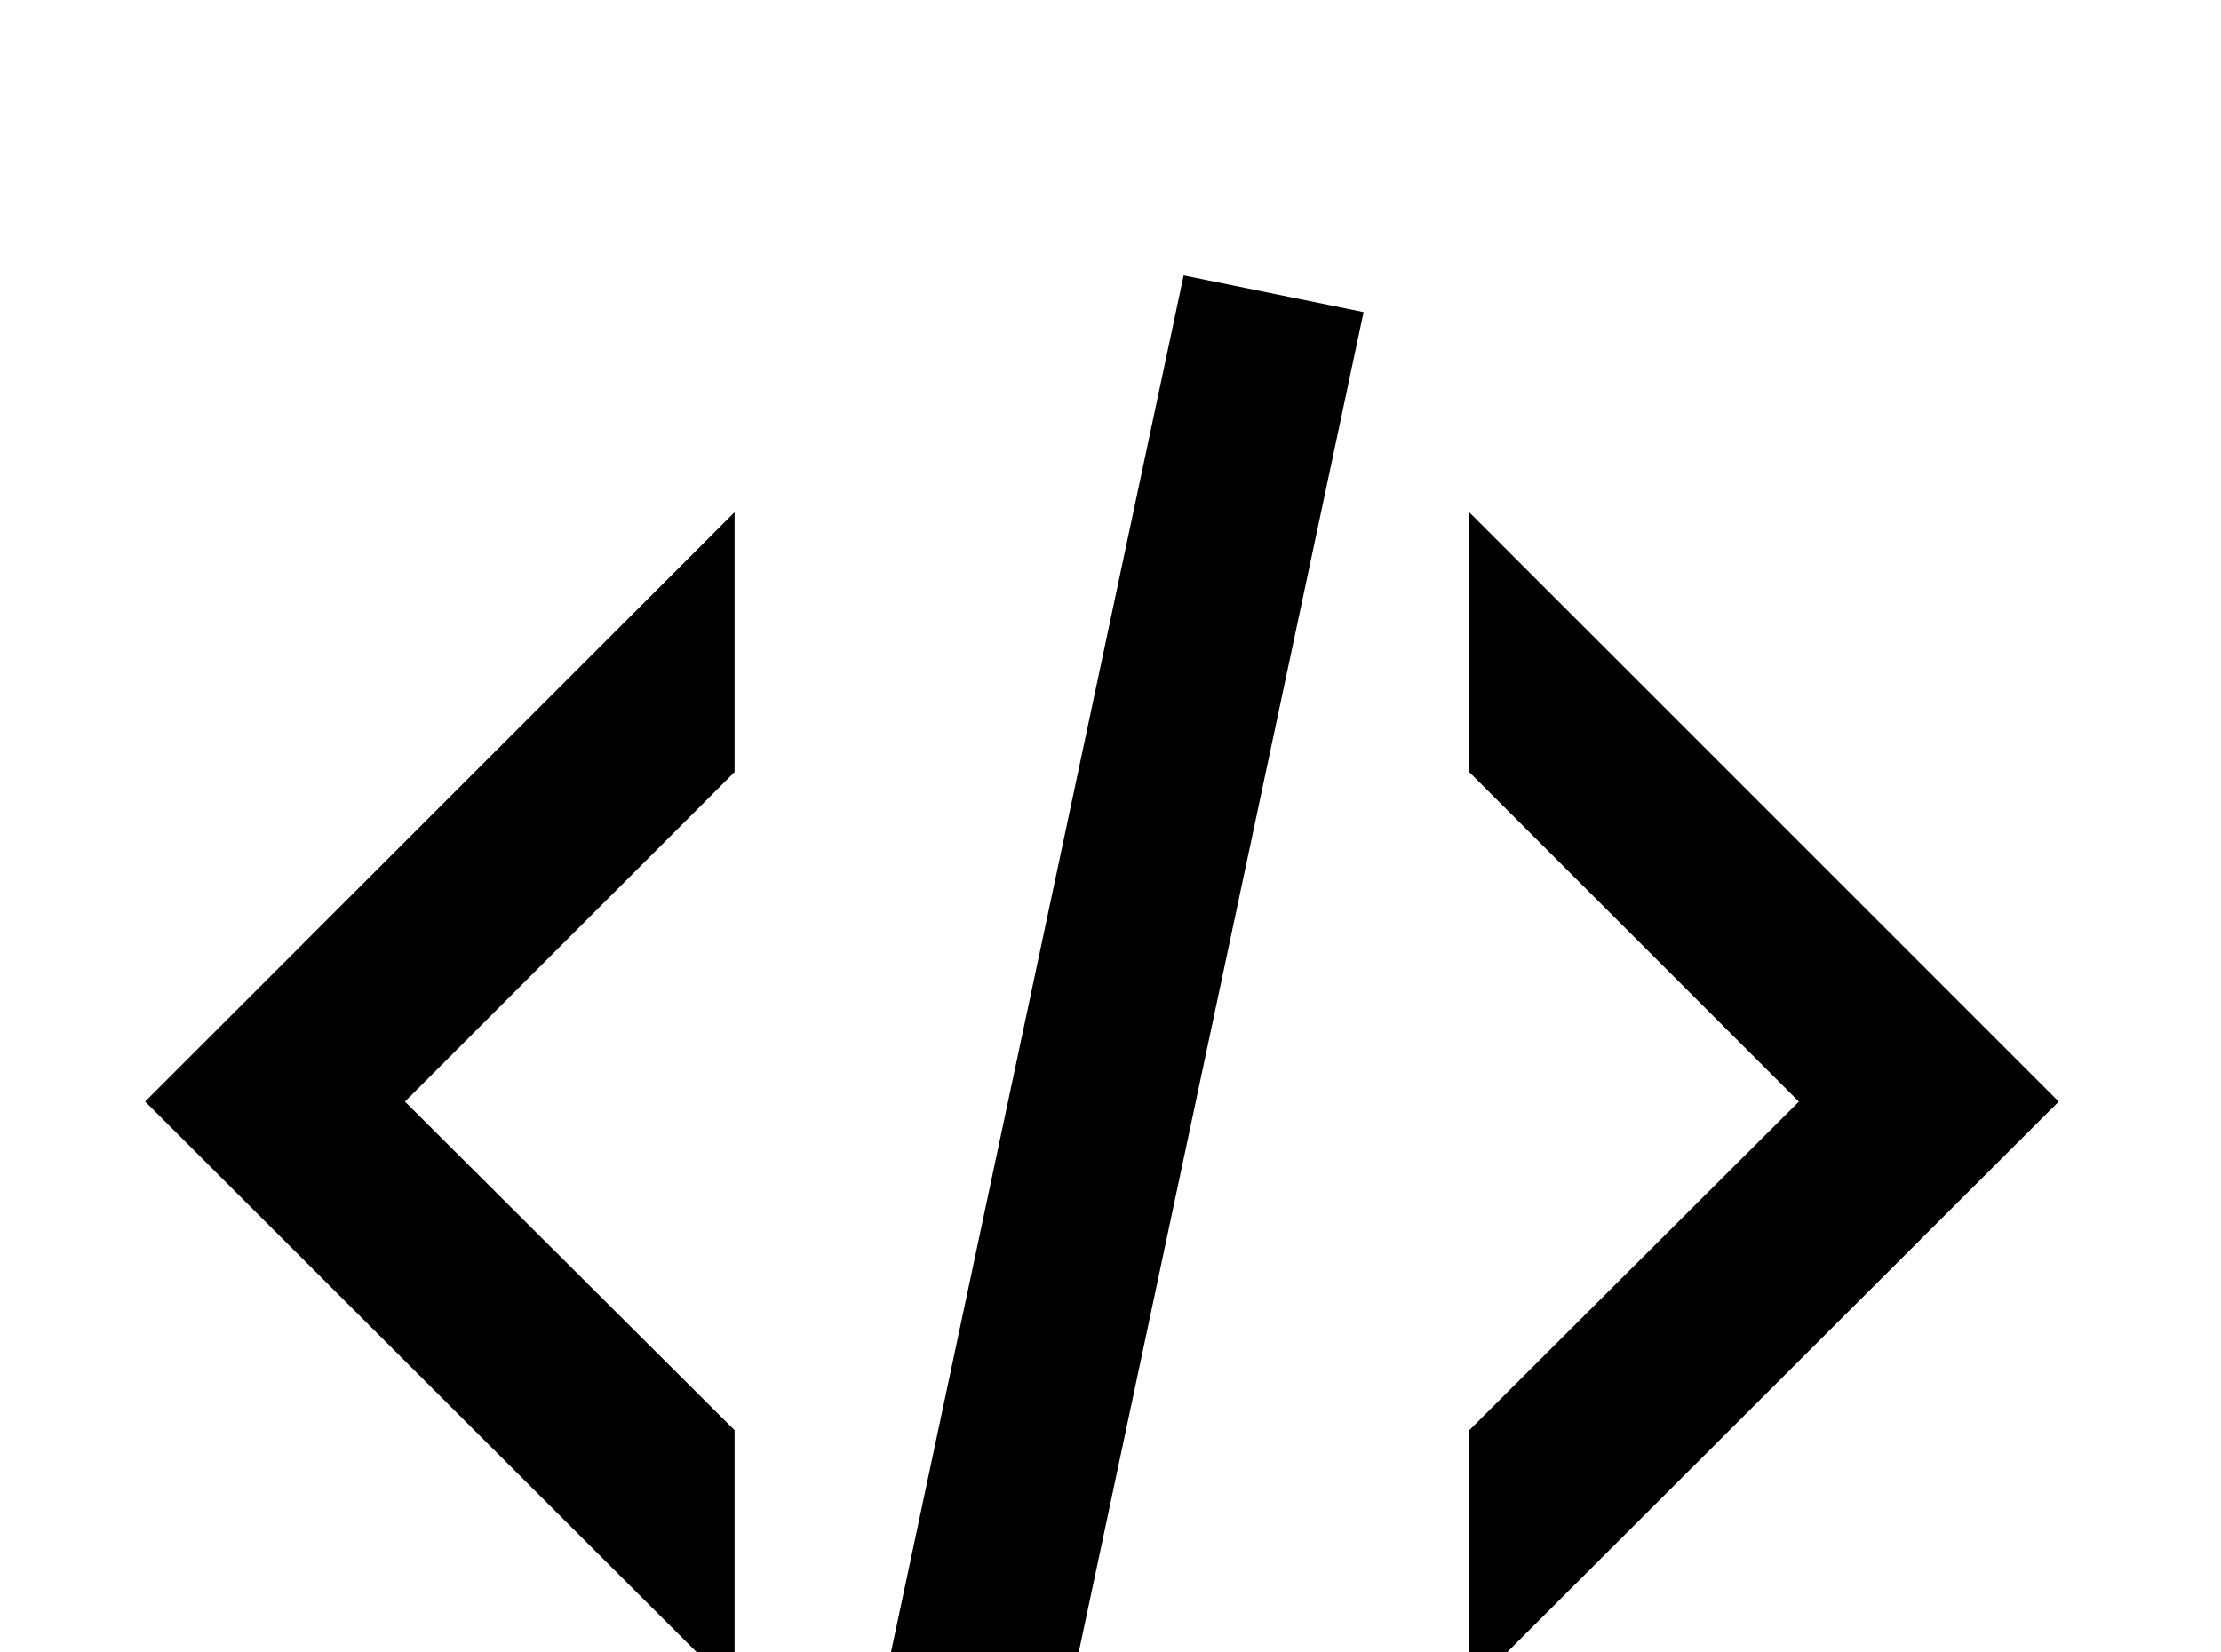 <!-- Generated by IcoMoon.io -->
<svg version="1.1" xmlns="http://www.w3.org/2000/svg" width="43" height="32" viewBox="0 0 43 32">
<title>xml</title>
<path d="M22.916 5.333l3.484 0.711-6.649 31.289-3.484-0.711 6.649-31.289M34.827 21.333l-6.382-6.382v-5.031l11.413 11.413-11.413 11.396v-5.031l6.382-6.364M2.809 21.333l11.413-11.413v5.031l-6.382 6.382 6.382 6.364v5.031l-11.413-11.396z"></path>
</svg>
